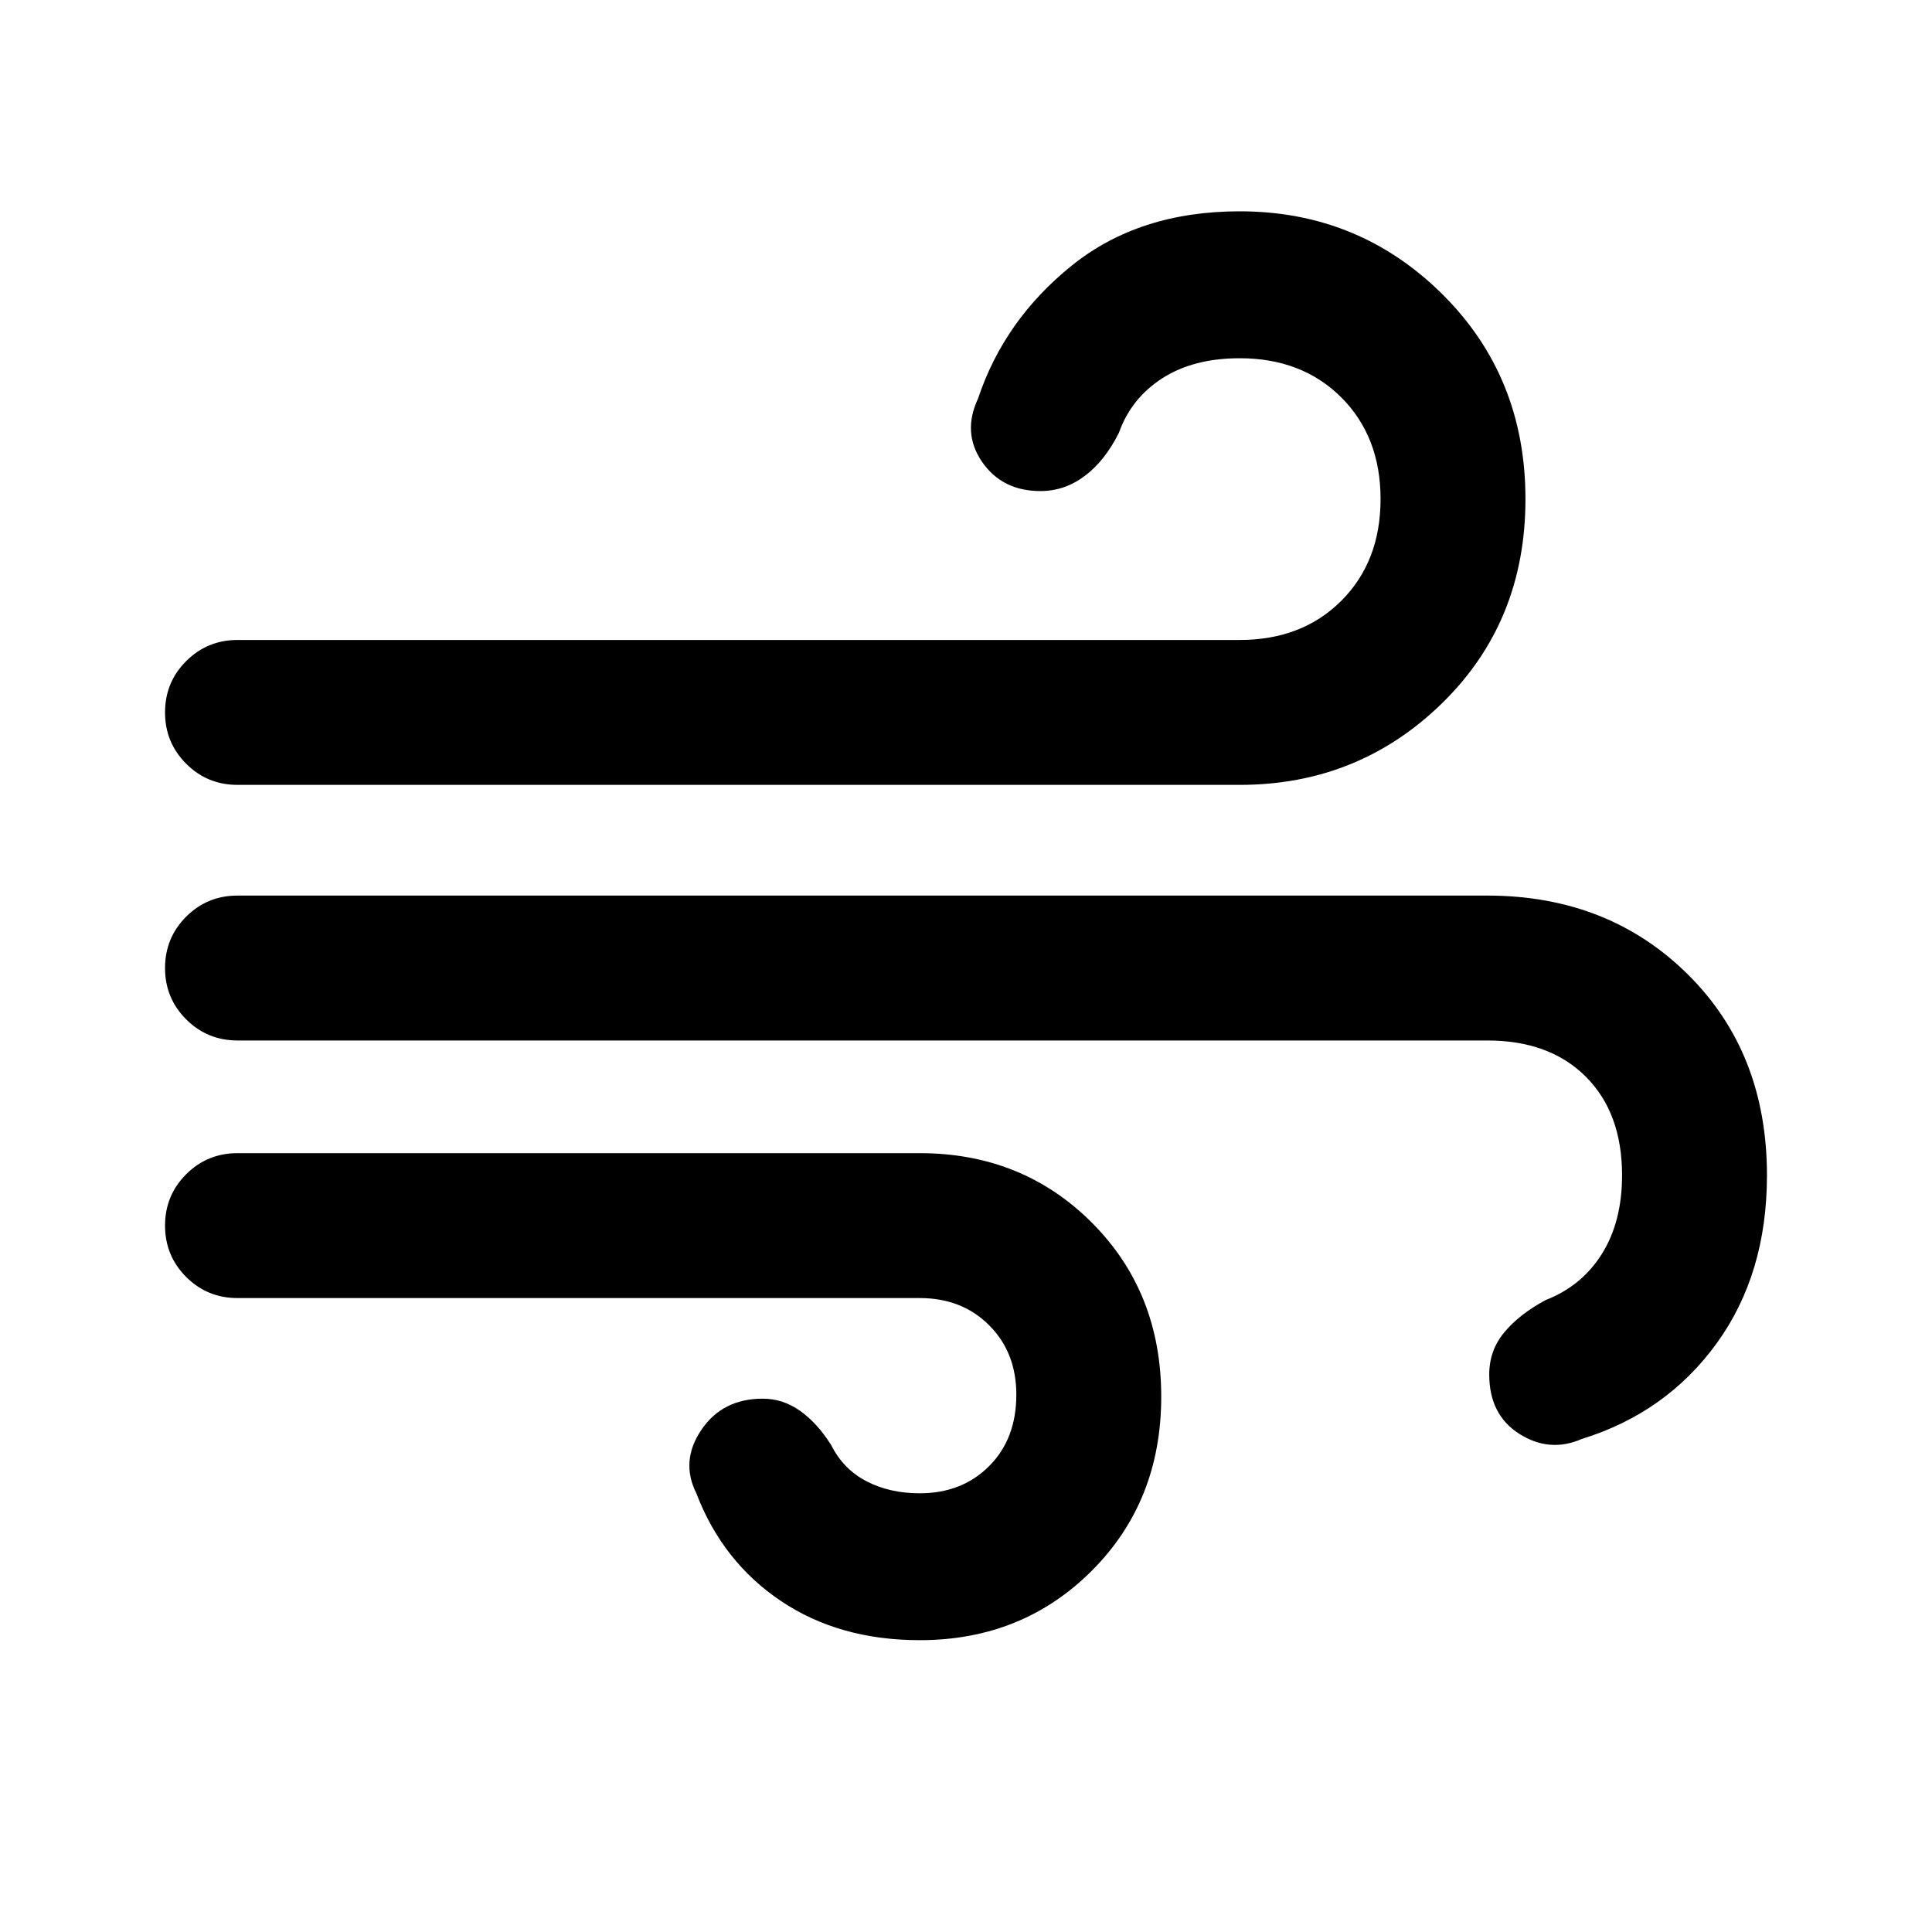 <svg xmlns="http://www.w3.org/2000/svg" height="40" width="40"><path d="M19.042 33.958q-1.667 0-2.875-.812-1.209-.813-1.75-2.229-.334-.667.104-1.313.437-.646 1.271-.646.416 0 .77.25.355.25.646.709.25.5.73.75.479.25 1.104.25.875 0 1.437-.563.563-.562.563-1.479 0-.875-.563-1.437-.562-.563-1.437-.563H4.917q-.625 0-1.063-.437-.437-.438-.437-1.063t.437-1.063q.438-.437 1.063-.437h14.125q2.125 0 3.562 1.437 1.438 1.438 1.438 3.605 0 2.166-1.438 3.604-1.437 1.437-3.562 1.437ZM4.917 16.25q-.625 0-1.063-.438-.437-.437-.437-1.062t.437-1.062q.438-.438 1.063-.438h20.75q1.291 0 2.104-.812.812-.813.812-2.105 0-1.291-.812-2.104-.813-.812-2.104-.812-.959 0-1.605.416-.645.417-.895 1.125-.292.584-.709.896-.416.313-.916.313-.792 0-1.209-.604-.416-.605-.083-1.313.542-1.625 1.938-2.75 1.395-1.125 3.479-1.125 2.458 0 4.187 1.708 1.729 1.709 1.729 4.25 0 2.542-1.729 4.229-1.729 1.688-4.187 1.688ZM32.75 29.792q-.667.291-1.292-.104-.625-.396-.625-1.23 0-.5.313-.875.312-.375.854-.666.75-.292 1.167-.959.416-.666.416-1.625 0-1.291-.75-2.041t-2.041-.75H4.917q-.625 0-1.063-.438-.437-.437-.437-1.062t.437-1.063q.438-.437 1.063-.437h25.875q2.5 0 4.146 1.625 1.645 1.625 1.645 4.166 0 2.042-1.041 3.479-1.042 1.438-2.792 1.98Z"/></svg>